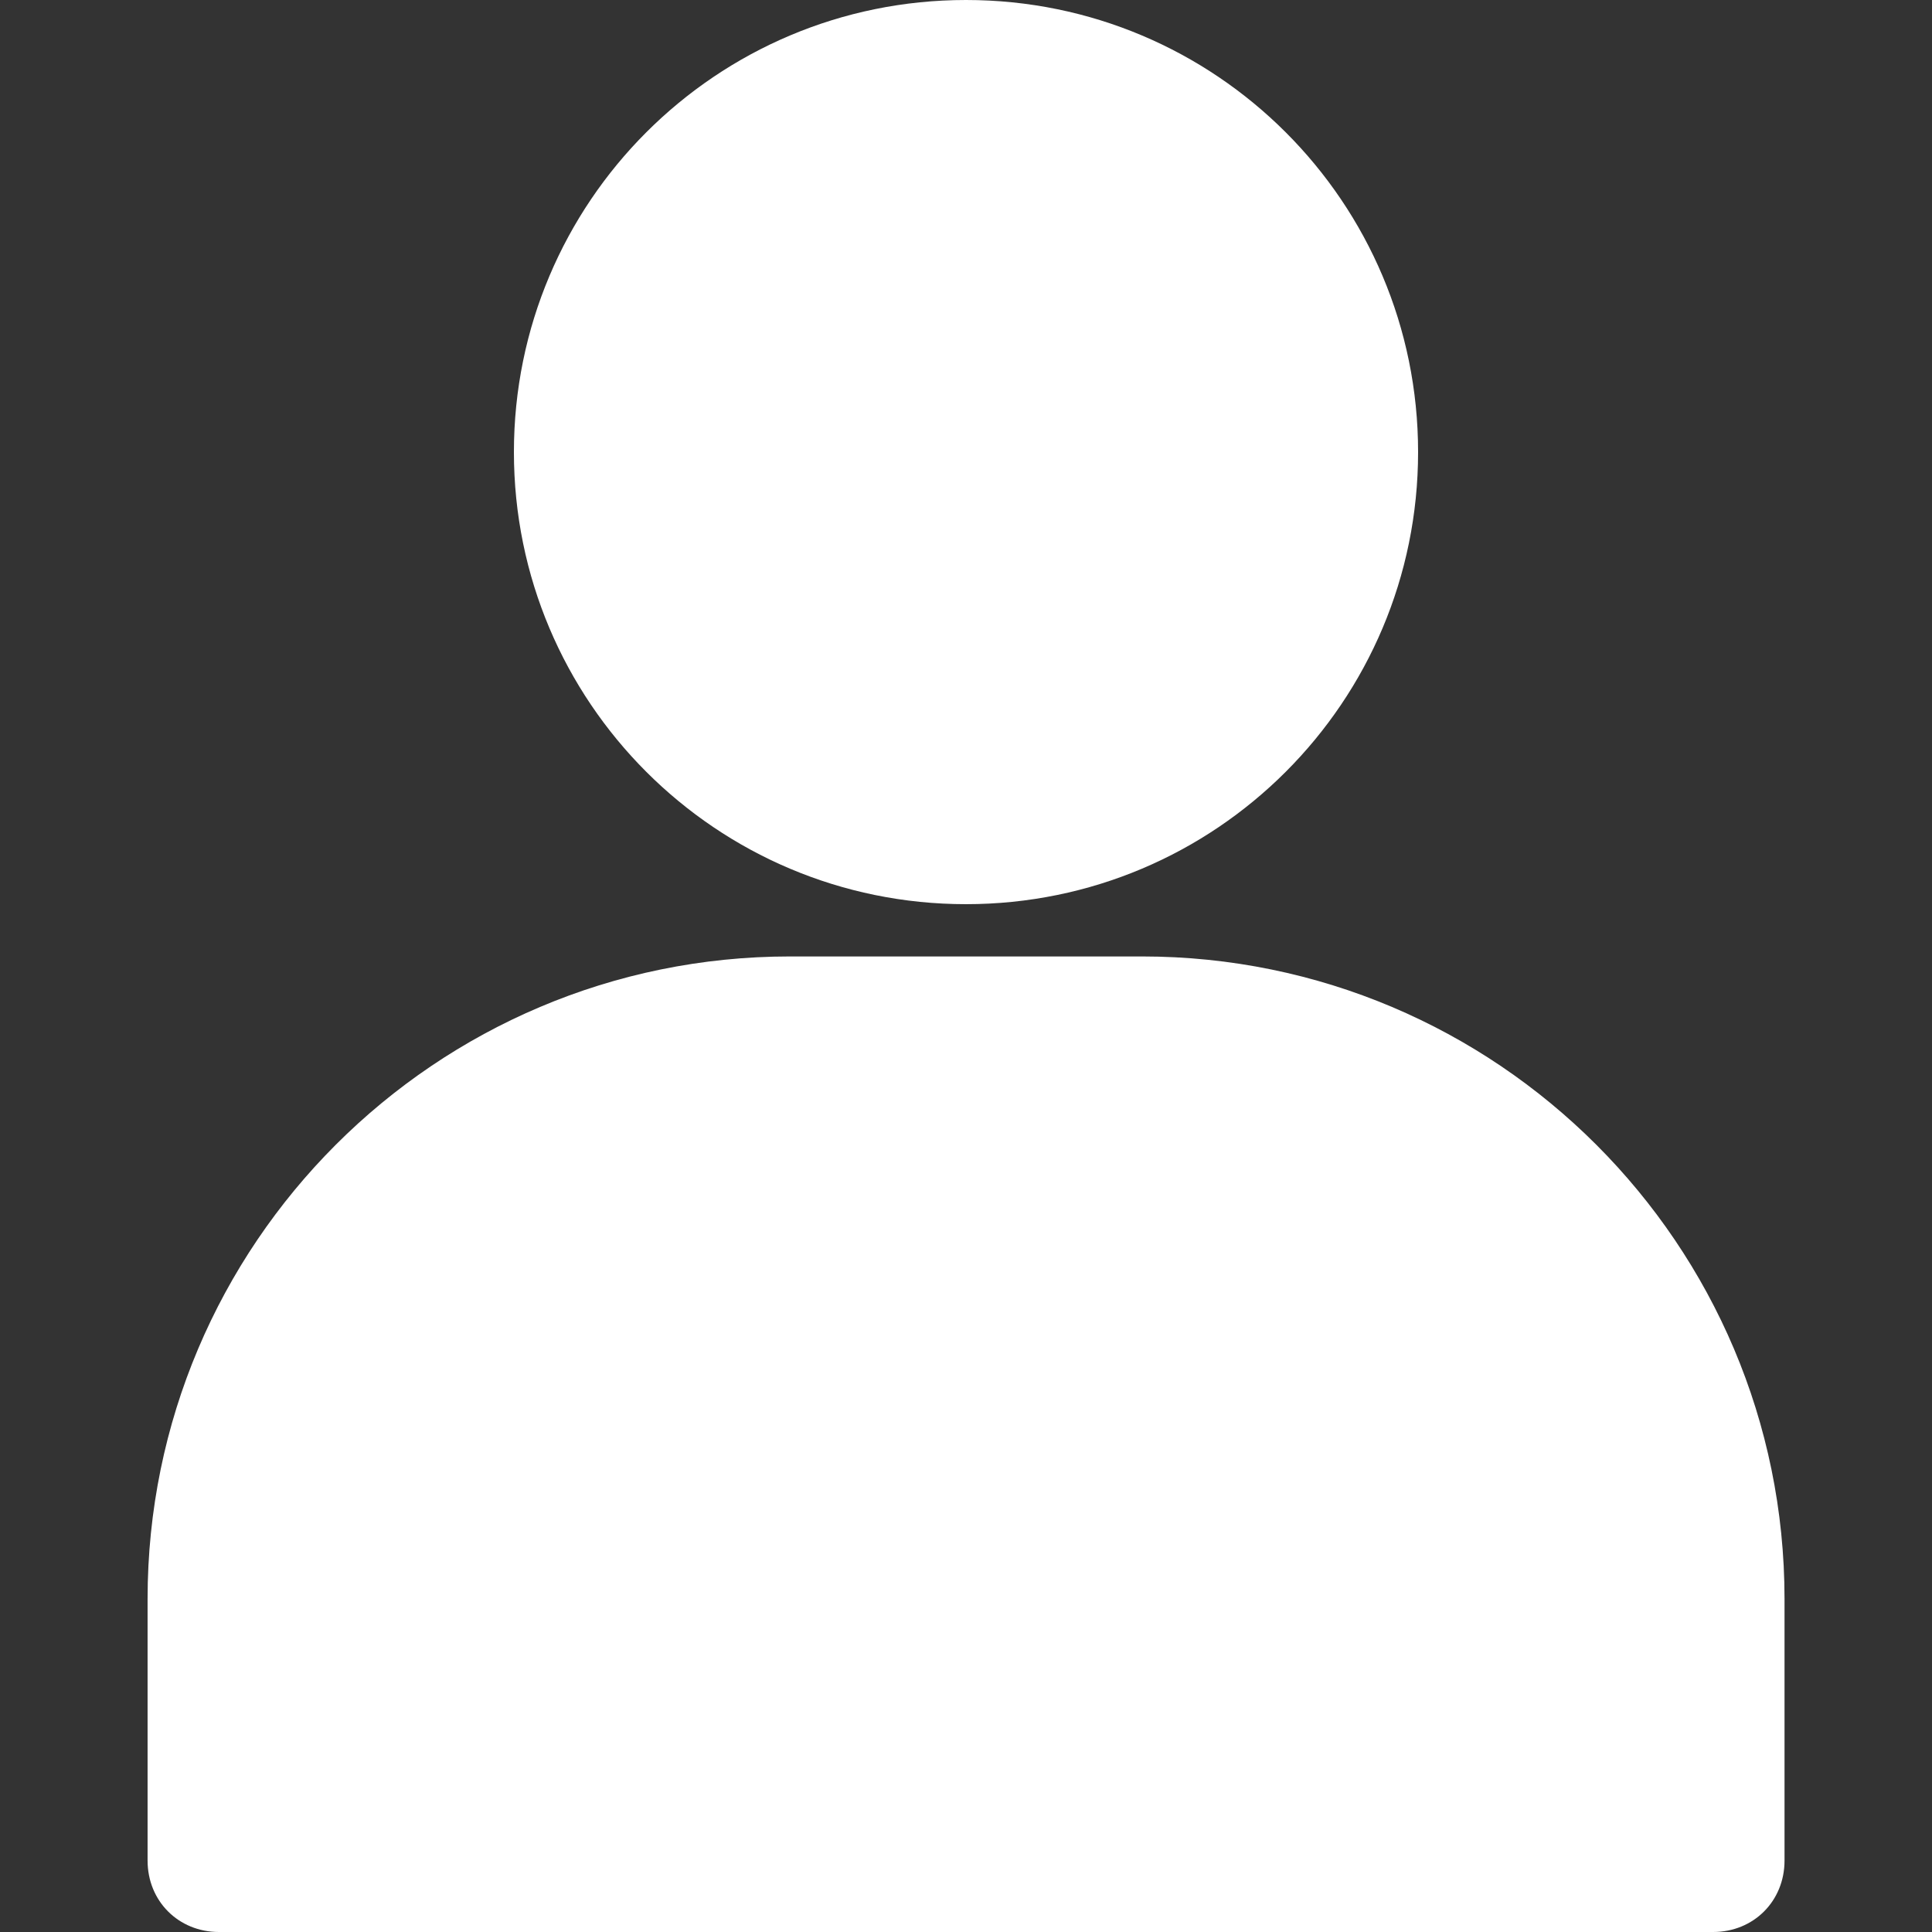 <svg width="18" height="18" viewBox="0 0 18 18" fill="none" xmlns="http://www.w3.org/2000/svg">
<rect x="0" y="0" width="18" height="18" fill="#333333" stroke="none"/>
<path d="M9 0C6.672 0 4.788 1.884 4.788 4.212C4.788 6.539 6.672 8.424 9 8.424C11.328 8.424 13.212 6.539 13.212 4.212C13.212 1.884 11.328 0 9 0Z" fill="white"/>
<path d="M10.64 8.911H7.36C4.057 8.911 1.375 11.593 1.375 14.896V17.335C1.375 17.712 1.663 18 2.04 18H15.961C16.338 18 16.626 17.712 16.626 17.335V14.896C16.626 11.593 13.944 8.911 10.64 8.911Z" fill="white"/>
</svg>
